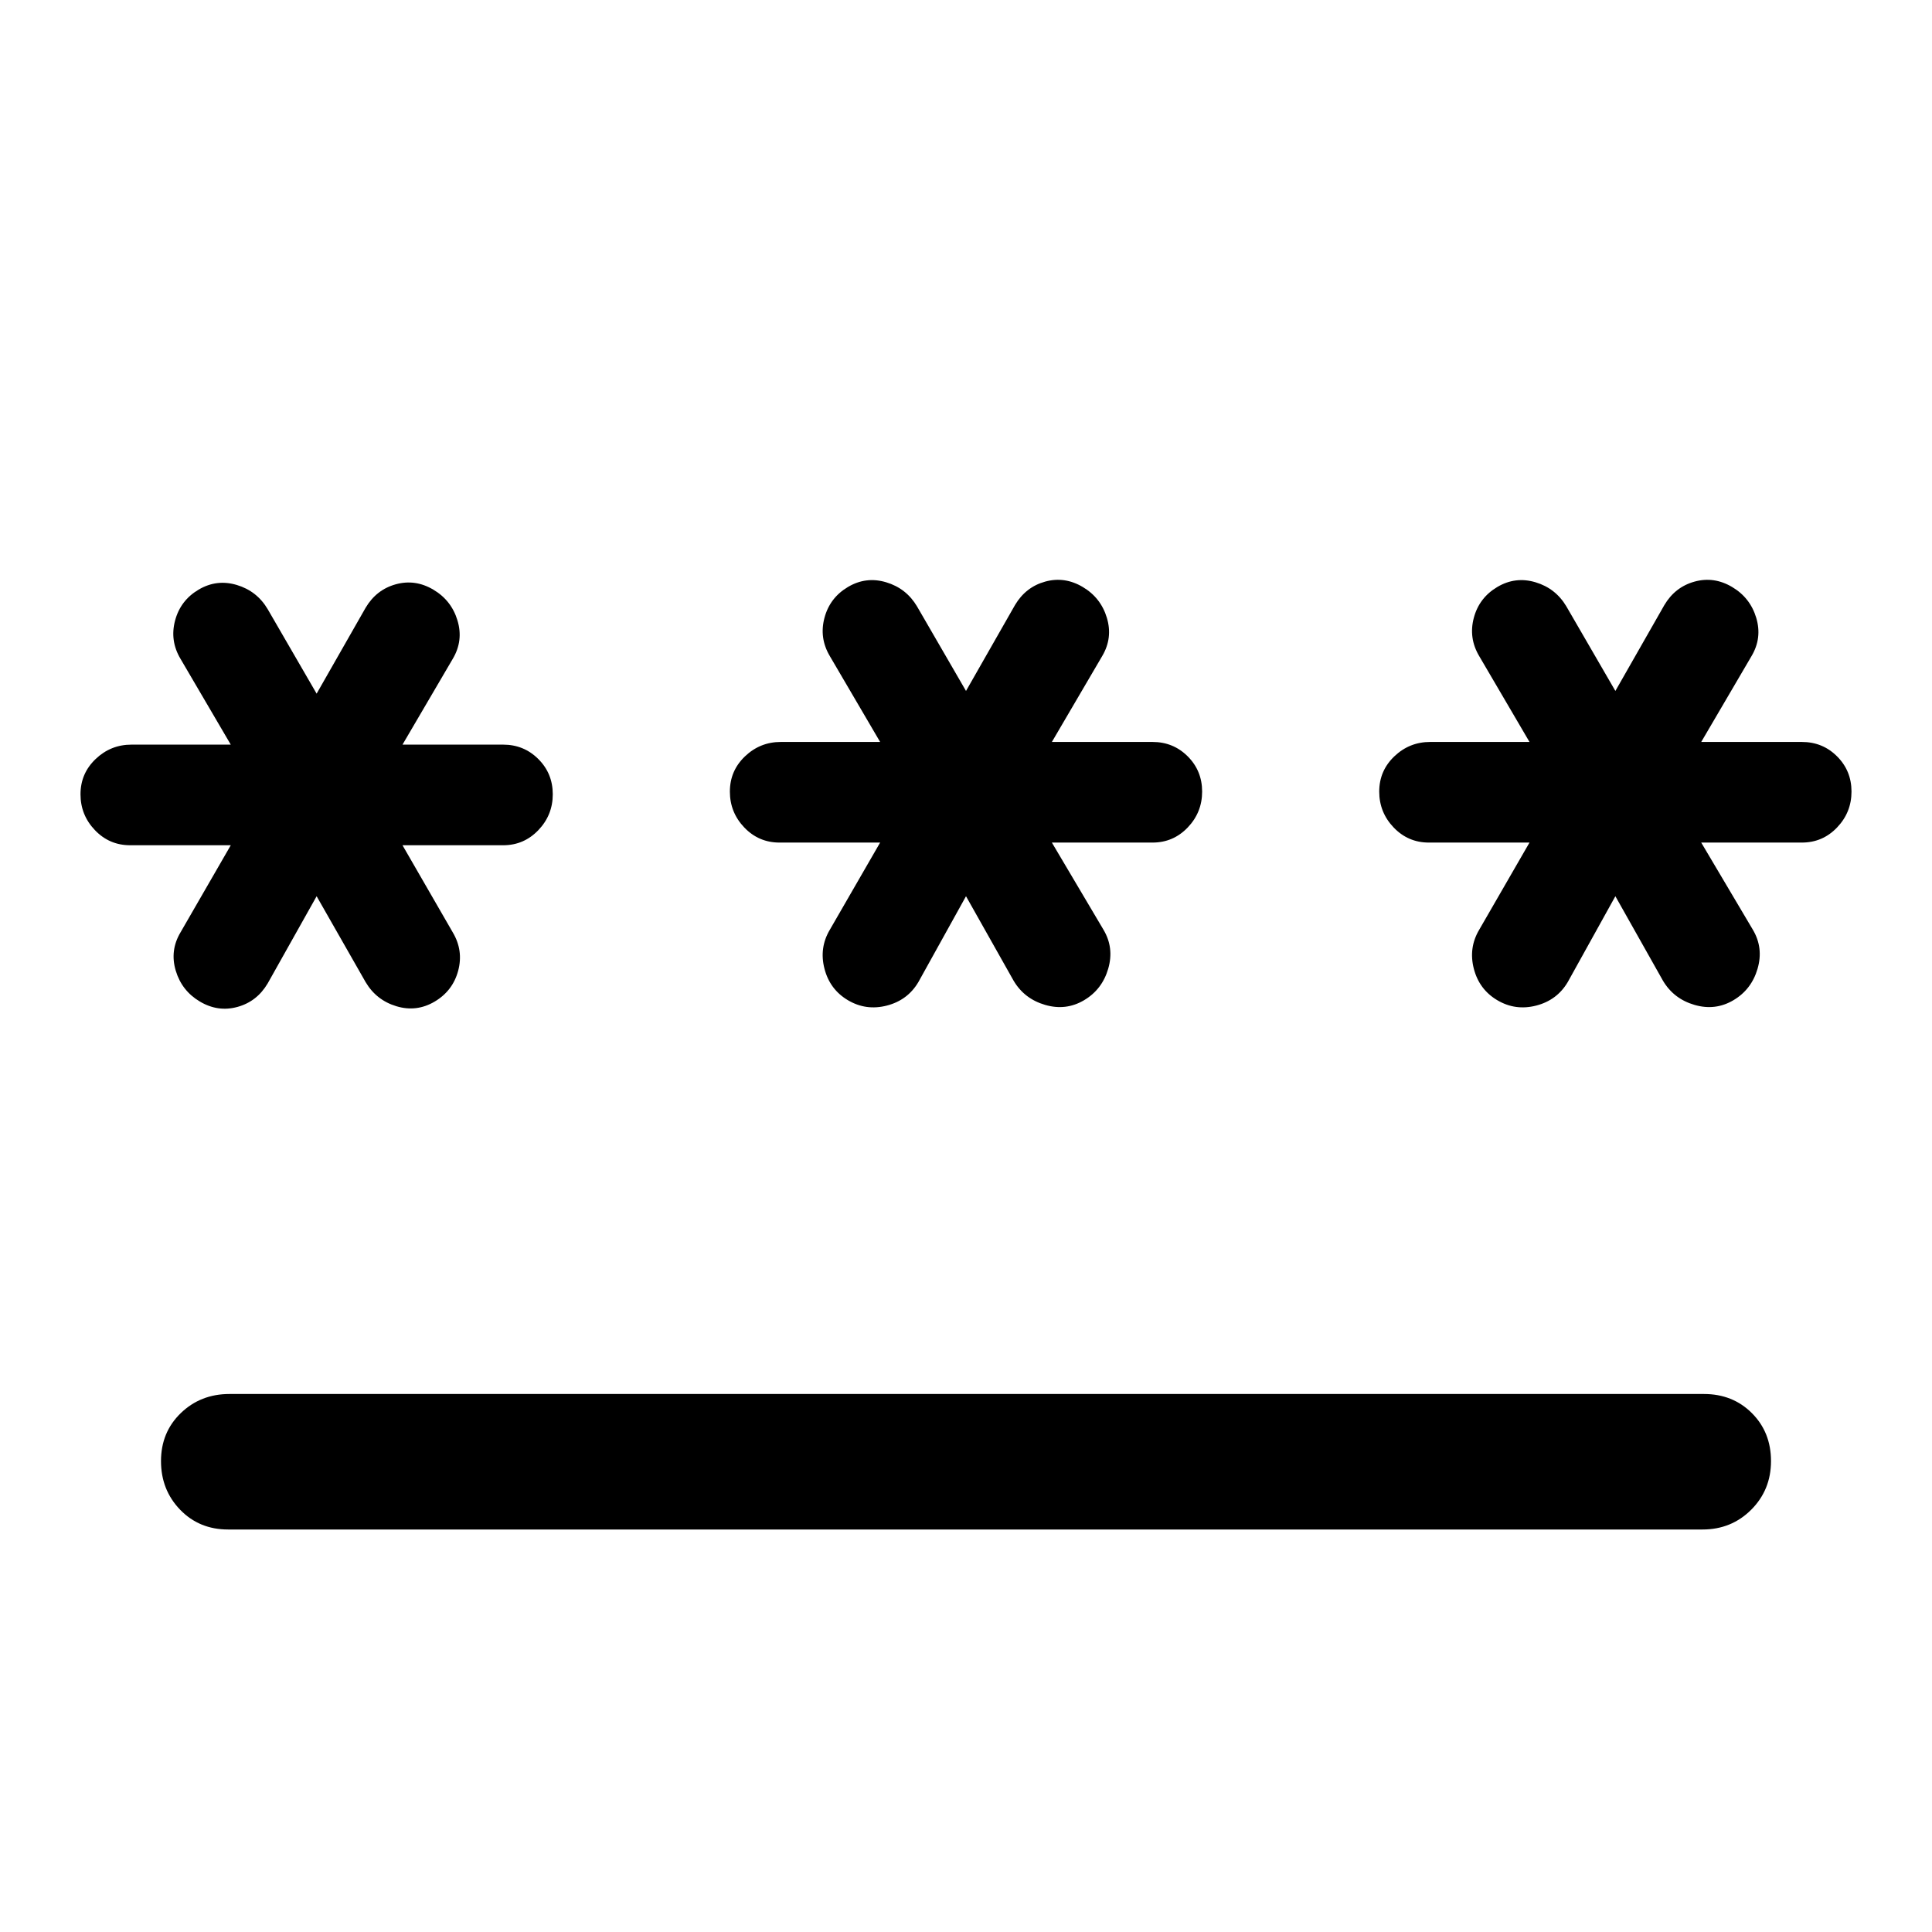<svg xmlns="http://www.w3.org/2000/svg" height="40" viewBox="0 -960 960 960" width="40"><path d="M114-267.33h732.67q14.33 0 23.83 9.5 9.5 9.5 9.5 23.83 0 14.33-9.83 24.17Q860.33-200 846-200H113.33Q99-200 89.5-209.83 80-219.67 80-234q0-14.33 9.83-23.83 9.84-9.5 24.17-9.5Zm43.33-247.34L133-471.33q-5.33 9-15 11.66-9.67 2.67-18.67-2.66-9-5.34-12-15.34t2.34-19l25-43.33h-50q-10.34 0-17.5-7.5Q40-555 40-565.33q0-10.34 7.5-17.5Q55-590 65.33-590h49.34l-25-42.67q-5.34-9-2.67-19T98.67-667q9-5.33 19-2.33t15.33 12l24.33 42L181.67-658q5.33-9 15-11.67 9.66-2.66 18.66 2.67t12 15.33q3 10-2.33 19L200-590h50q10.33 0 17.5 7.17 7.17 7.16 7.17 17.5 0 10.33-7.17 17.83-7.17 7.5-17.5 7.5h-50l25 43.33q5.33 9 2.67 19-2.67 10-11.67 15.34-9 5.33-19 2.33t-15.33-12l-24.34-42.67Zm322.67 0L456.33-472q-5.33 9-15.66 11.67-10.34 2.66-19.34-2.67t-11.66-15.67Q407-489 412.33-498l25-43.33h-50q-10.33 0-17.5-7.5-7.16-7.5-7.16-17.84 0-10.33 7.5-17.5 7.5-7.16 17.83-7.16h49.33l-25-42.67q-5.33-9-2.66-19 2.66-10 11.66-15.33 9-5.34 19-2.34t15.34 12l24.33 42 24.33-42.66q5.34-9 15-11.67 9.67-2.67 18.67 2.67 9 5.33 12 15.33t-2.33 19l-25 42.67h50q10.33 0 17.5 7.16 7.16 7.17 7.16 17.5 0 10.34-7.16 17.84-7.17 7.5-17.5 7.5h-50L548.33-498q5.34 9 2.34 19.33-3 10.34-12 15.67t-19.34 2.33q-10.33-3-15.66-12l-23.67-42Zm322.67 0L779-472q-5.33 9-15.67 11.67Q753-457.67 744-463q-9-5.33-11.67-15.67Q729.67-489 735-498l25-43.33h-50q-10.33 0-17.5-7.5t-7.17-17.84q0-10.33 7.5-17.5 7.5-7.16 17.84-7.16H760L735-634q-5.33-9-2.67-19Q735-663 744-668.33q9-5.34 19-2.34t15.33 12l24.34 42L827-659.33q5.33-9 15-11.67t18.67 2.67q9 5.33 12 15.33t-2.34 19l-25 42.67h50q10.34 0 17.5 7.16Q920-577 920-566.67q0 10.34-7.17 17.84-7.16 7.5-17.5 7.5h-50L871-498q5.33 9 2.33 19.33-3 10.34-12 15.67T842-460.67q-10.33-3-15.67-12l-23.66-42Z"/></svg>